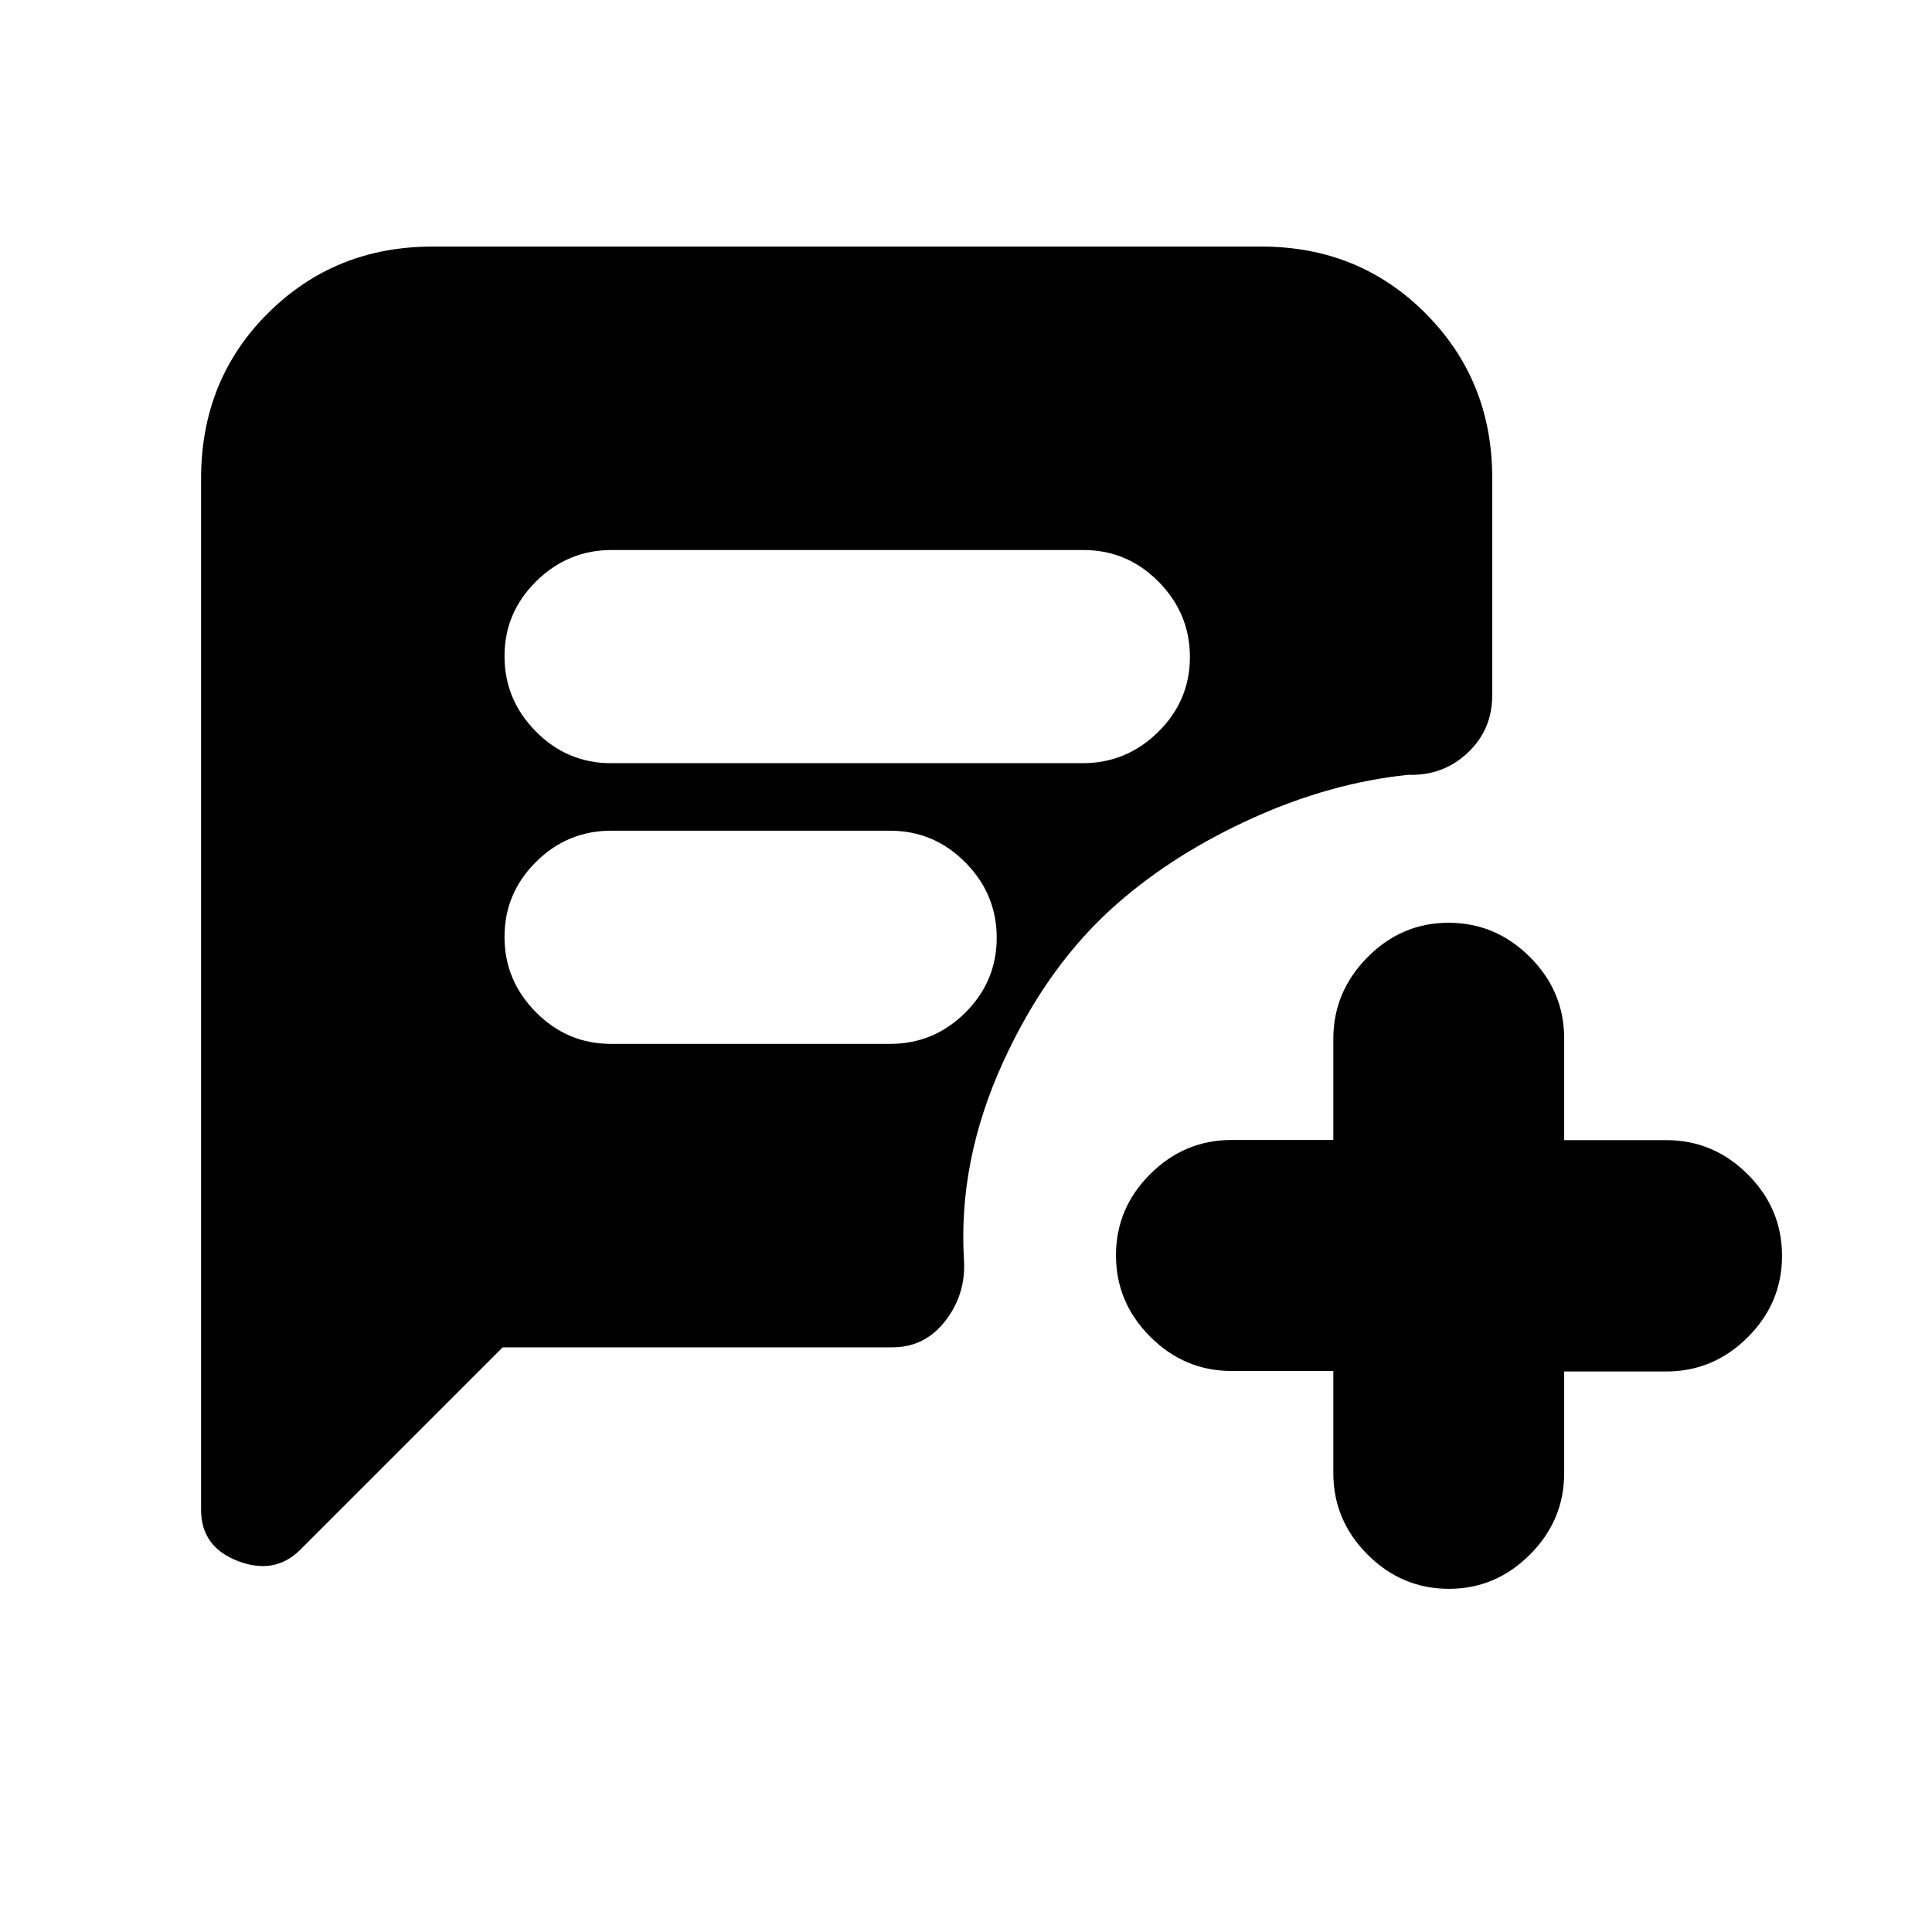 <svg xmlns="http://www.w3.org/2000/svg" height="20" viewBox="0 -960 960 960" width="20"><path d="M303.61-580.78h234.41q21.75 0 37.5-15.54 15.74-15.53 15.74-37.21t-15.58-37.42q-15.58-15.75-37.34-15.75H303.93q-21.75 0-37.49 15.54-15.75 15.53-15.75 37.21t15.59 37.42q15.58 15.75 37.33 15.75Zm.04 139.48H442.3q21.77 0 37.37-15.54 15.59-15.53 15.59-37.21t-15.59-37.42q-15.6-15.75-37.37-15.75H303.65q-21.77 0-37.36 15.54-15.6 15.53-15.6 37.21t15.6 37.42q15.59 15.75 37.36 15.75Zm358.87 162.53H612q-23.47 0-40.47-17.03-17.01-17.03-17.01-40.43t17.01-40.36q17-16.97 40.47-16.97h50.52v-50.21q0-23.4 16.95-40.55 16.94-17.16 40.32-17.16t40.41 17.01q17.03 17 17.03 40.47v50.52h50.69q23.5 0 40.53 17.01 17.03 17 17.03 40.47t-17.03 40.47q-17.03 17.01-40.53 17.01h-50.69V-228q0 23.47-17.03 40.47-17.03 17.01-40.2 17.01-23.47 0-40.47-17.03-17.01-17.03-17.01-40.53v-50.69Zm-412.74-11.75L149.26-190q-12.7 12.7-31.02 5.68-18.33-7.01-18.33-25.51v-512.29q0-49.18 33.25-82.27 33.25-33.09 81.75-33.09H626.8q48.5 0 81.59 33.24t33.09 81.72v108q0 17.13-12.23 28.61T699.7-575q-38.57 4-77.27 21.5-38.69 17.5-67.13 42.37-34.87 30.43-57.08 79.35Q476-382.87 479-333.87q1 16.89-9.2 30.12-10.19 13.23-26.38 13.23H249.78Z"/></svg>
